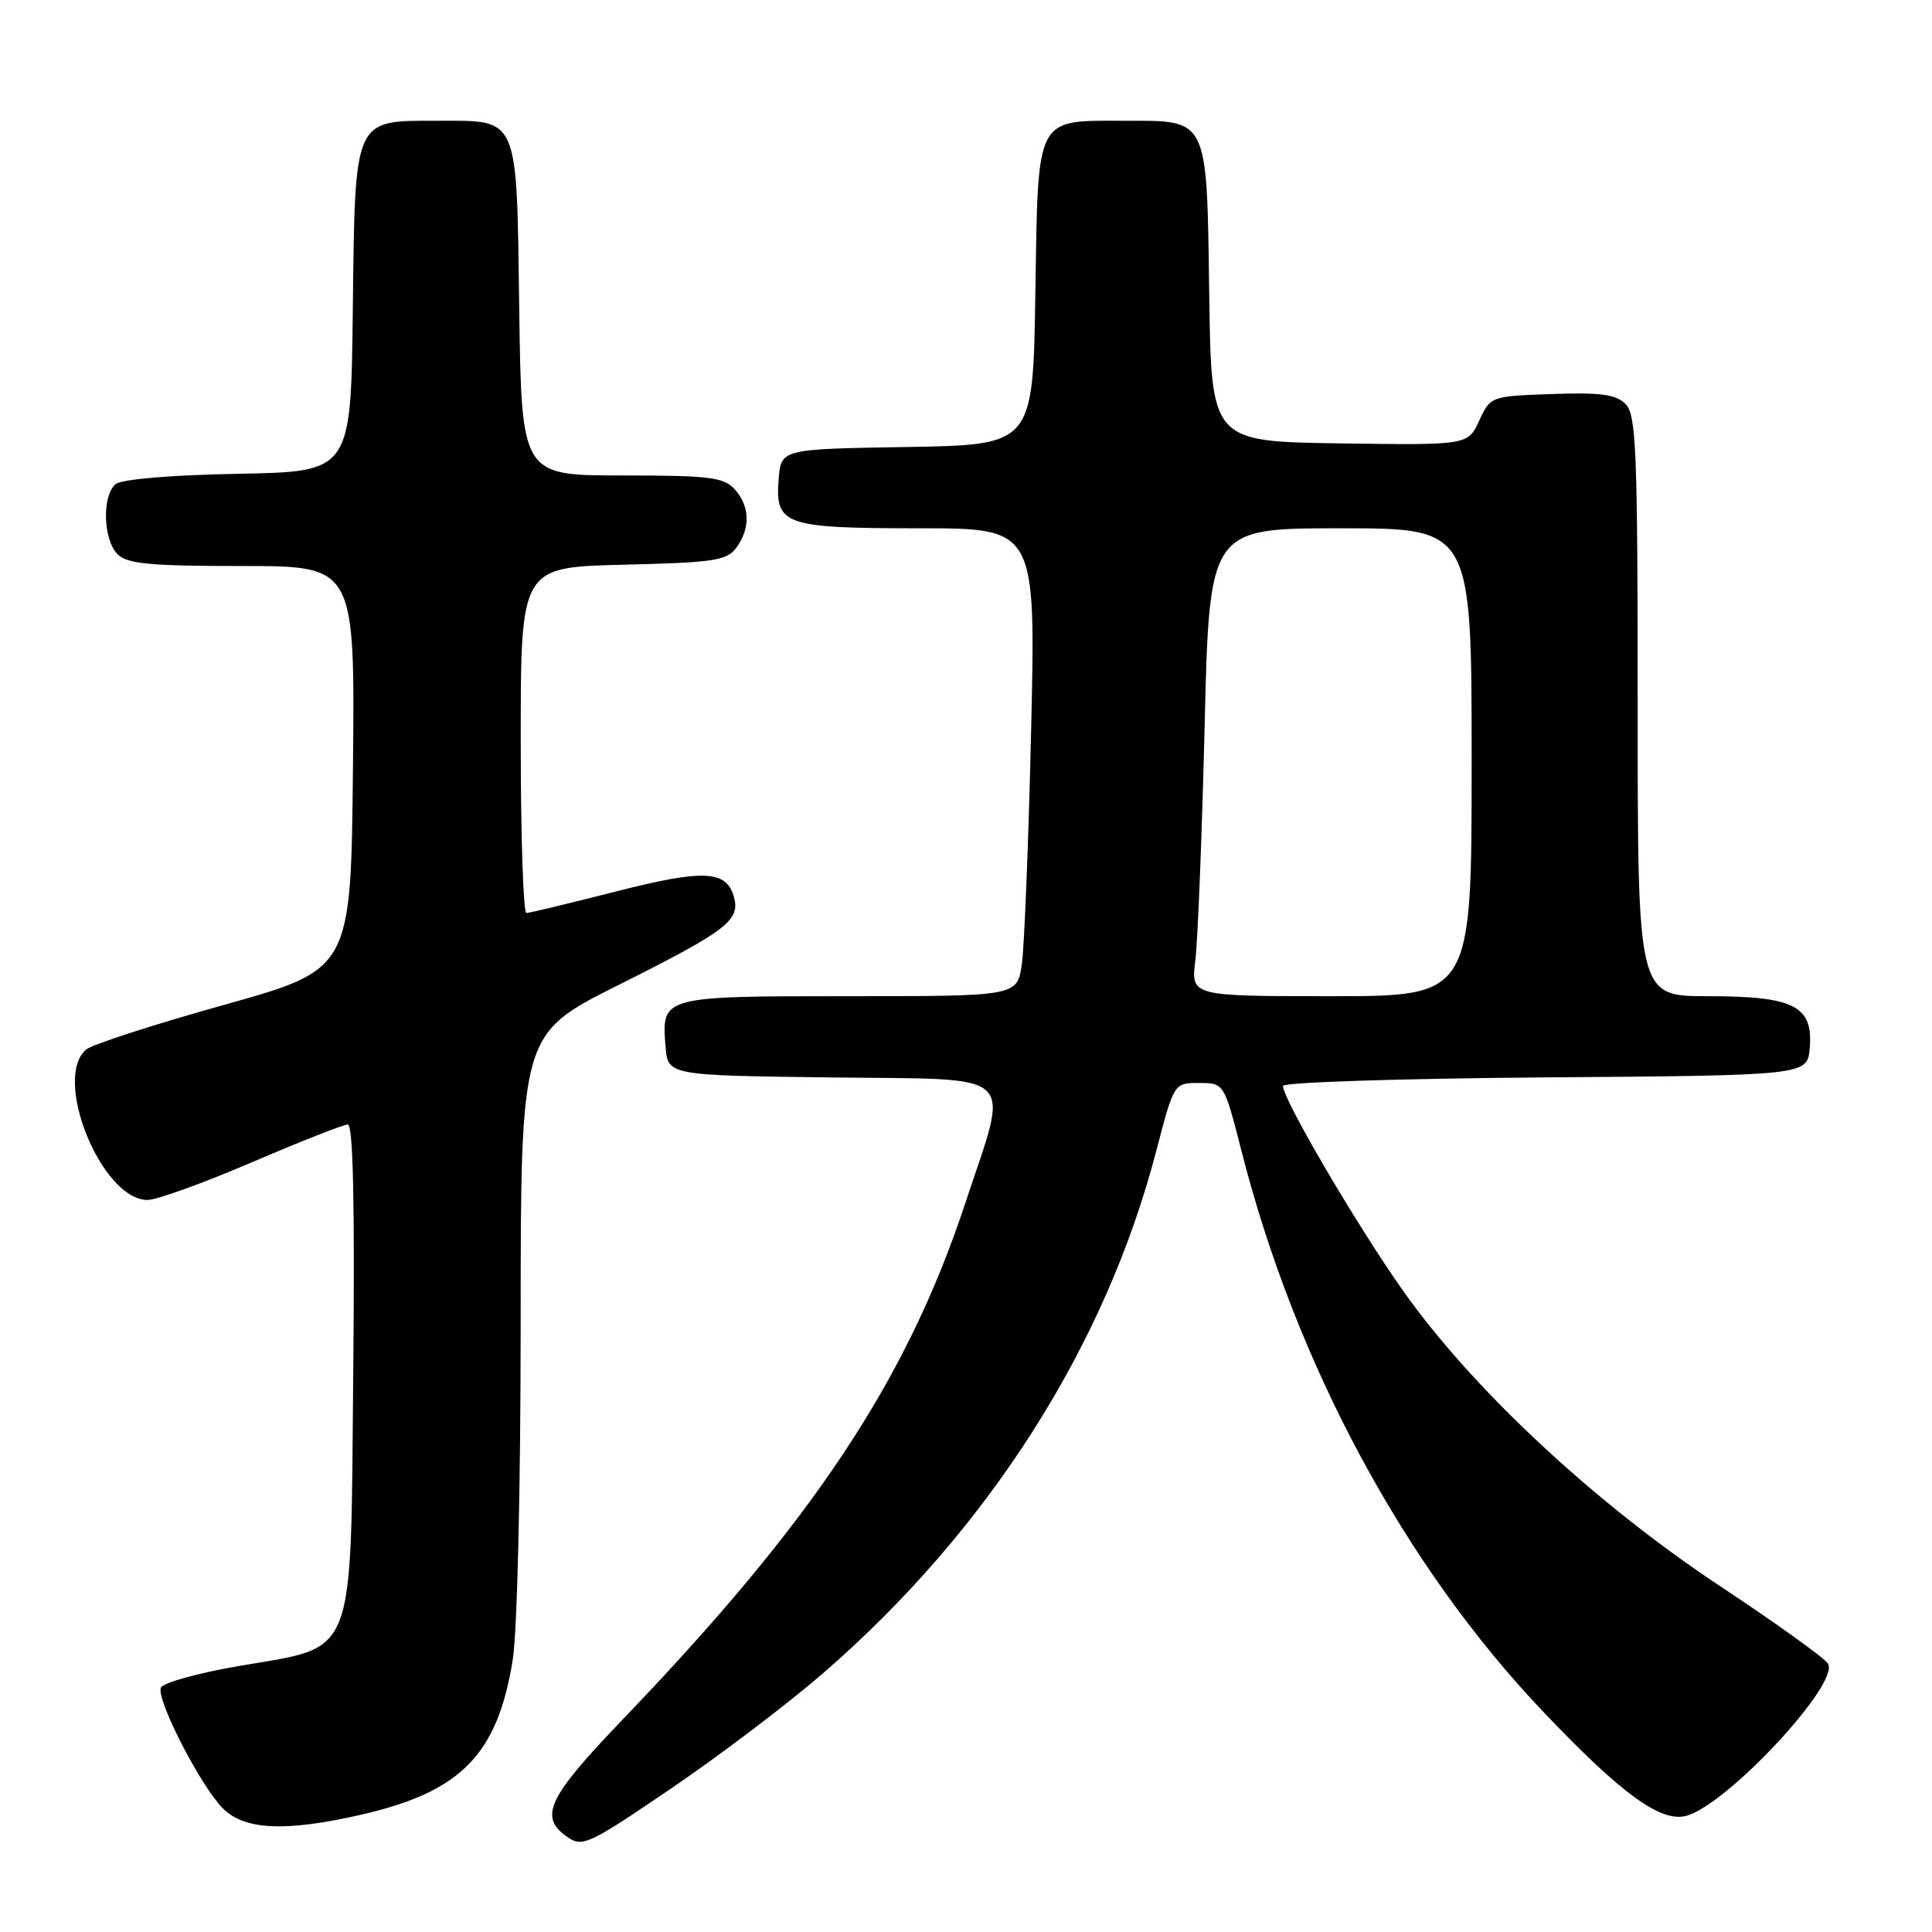 <?xml version="1.0" encoding="UTF-8" standalone="no"?>
<!DOCTYPE svg PUBLIC "-//W3C//DTD SVG 1.1//EN" "http://www.w3.org/Graphics/SVG/1.1/DTD/svg11.dtd" >
<svg xmlns="http://www.w3.org/2000/svg" xmlns:xlink="http://www.w3.org/1999/xlink" version="1.1" viewBox="0 0 256 256">
 <g >
 <path fill="currentColor"
d=" M 108.97 221.79 C 130.87 202.85 146.47 178.42 153.21 152.50 C 155.56 143.50 155.56 143.50 158.88 143.50 C 162.20 143.50 162.20 143.50 164.50 152.50 C 171.69 180.72 186.09 207.49 204.50 226.83 C 214.84 237.70 220.01 241.47 223.39 240.62 C 228.71 239.28 243.76 223.17 242.23 220.46 C 241.83 219.74 235.38 215.11 227.89 210.15 C 211.34 199.19 195.10 184.05 185.89 171.00 C 179.74 162.28 170.00 145.67 170.00 143.89 C 170.00 143.41 185.64 142.91 204.75 142.76 C 239.50 142.50 239.50 142.50 239.80 138.85 C 240.27 133.29 237.72 132.00 226.28 132.00 C 217.00 132.00 217.00 132.00 217.00 93.57 C 217.00 59.58 216.81 54.96 215.39 53.53 C 214.12 52.26 212.07 51.98 205.64 52.21 C 197.54 52.50 197.49 52.51 196.00 55.75 C 194.50 58.99 194.50 58.99 177.50 58.75 C 160.50 58.50 160.50 58.50 160.23 39.05 C 159.90 15.40 160.19 16.00 149.04 16.00 C 137.10 16.00 137.56 15.11 137.19 38.89 C 136.88 58.95 136.88 58.95 120.19 59.23 C 103.50 59.50 103.50 59.50 103.18 63.46 C 102.68 69.57 103.90 70.00 121.82 70.00 C 137.25 70.00 137.25 70.00 136.63 96.75 C 136.29 111.46 135.73 125.41 135.40 127.75 C 134.79 132.00 134.79 132.00 112.52 132.00 C 87.66 132.00 87.64 132.01 88.19 138.68 C 88.50 142.50 88.50 142.50 110.36 142.77 C 135.36 143.08 133.81 141.59 127.88 159.50 C 120.12 182.93 107.80 201.49 82.49 227.86 C 72.57 238.20 71.36 240.74 75.15 243.39 C 77.17 244.81 77.96 244.44 88.90 237.00 C 95.28 232.67 104.31 225.82 108.97 221.79 Z  M 47.80 240.47 C 61.07 237.44 65.90 232.53 67.93 220.00 C 68.54 216.26 68.99 197.25 68.99 175.26 C 69.00 137.01 69.00 137.01 81.87 130.56 C 96.24 123.36 98.07 121.98 97.27 118.93 C 96.32 115.30 93.29 115.14 81.56 118.14 C 75.48 119.69 70.16 120.97 69.75 120.98 C 69.34 120.99 69.00 110.68 69.00 98.08 C 69.00 75.15 69.00 75.15 82.58 74.83 C 94.66 74.54 96.32 74.28 97.58 72.56 C 99.46 69.98 99.37 67.07 97.35 64.83 C 95.90 63.23 94.01 63.00 82.40 63.00 C 69.11 63.00 69.11 63.00 68.80 40.92 C 68.45 15.07 68.85 16.00 57.92 16.00 C 46.81 16.00 47.05 15.46 46.75 41.00 C 46.50 62.50 46.50 62.50 31.57 62.78 C 22.64 62.94 16.11 63.50 15.32 64.15 C 13.50 65.66 13.66 71.52 15.57 73.43 C 16.86 74.72 19.83 75.00 32.09 75.00 C 47.03 75.00 47.03 75.00 46.77 101.73 C 46.50 128.45 46.50 128.45 29.69 133.15 C 20.45 135.73 12.24 138.39 11.44 139.05 C 6.89 142.83 13.46 159.00 19.55 159.00 C 20.76 159.00 26.99 156.75 33.40 154.00 C 39.81 151.25 45.52 149.00 46.09 149.00 C 46.79 149.00 47.02 159.55 46.81 181.48 C 46.44 220.52 47.40 218.03 31.57 220.77 C 26.17 221.70 21.56 222.99 21.31 223.63 C 20.70 225.22 26.60 236.69 29.53 239.62 C 32.41 242.50 37.80 242.75 47.80 240.47 Z  M 158.39 127.25 C 158.71 124.64 159.27 110.69 159.62 96.25 C 160.25 70.00 160.25 70.00 177.63 70.00 C 195.00 70.00 195.00 70.00 195.00 101.00 C 195.00 132.00 195.00 132.00 176.40 132.00 C 157.80 132.00 157.80 132.00 158.39 127.25 Z "/>
</g>
</svg>